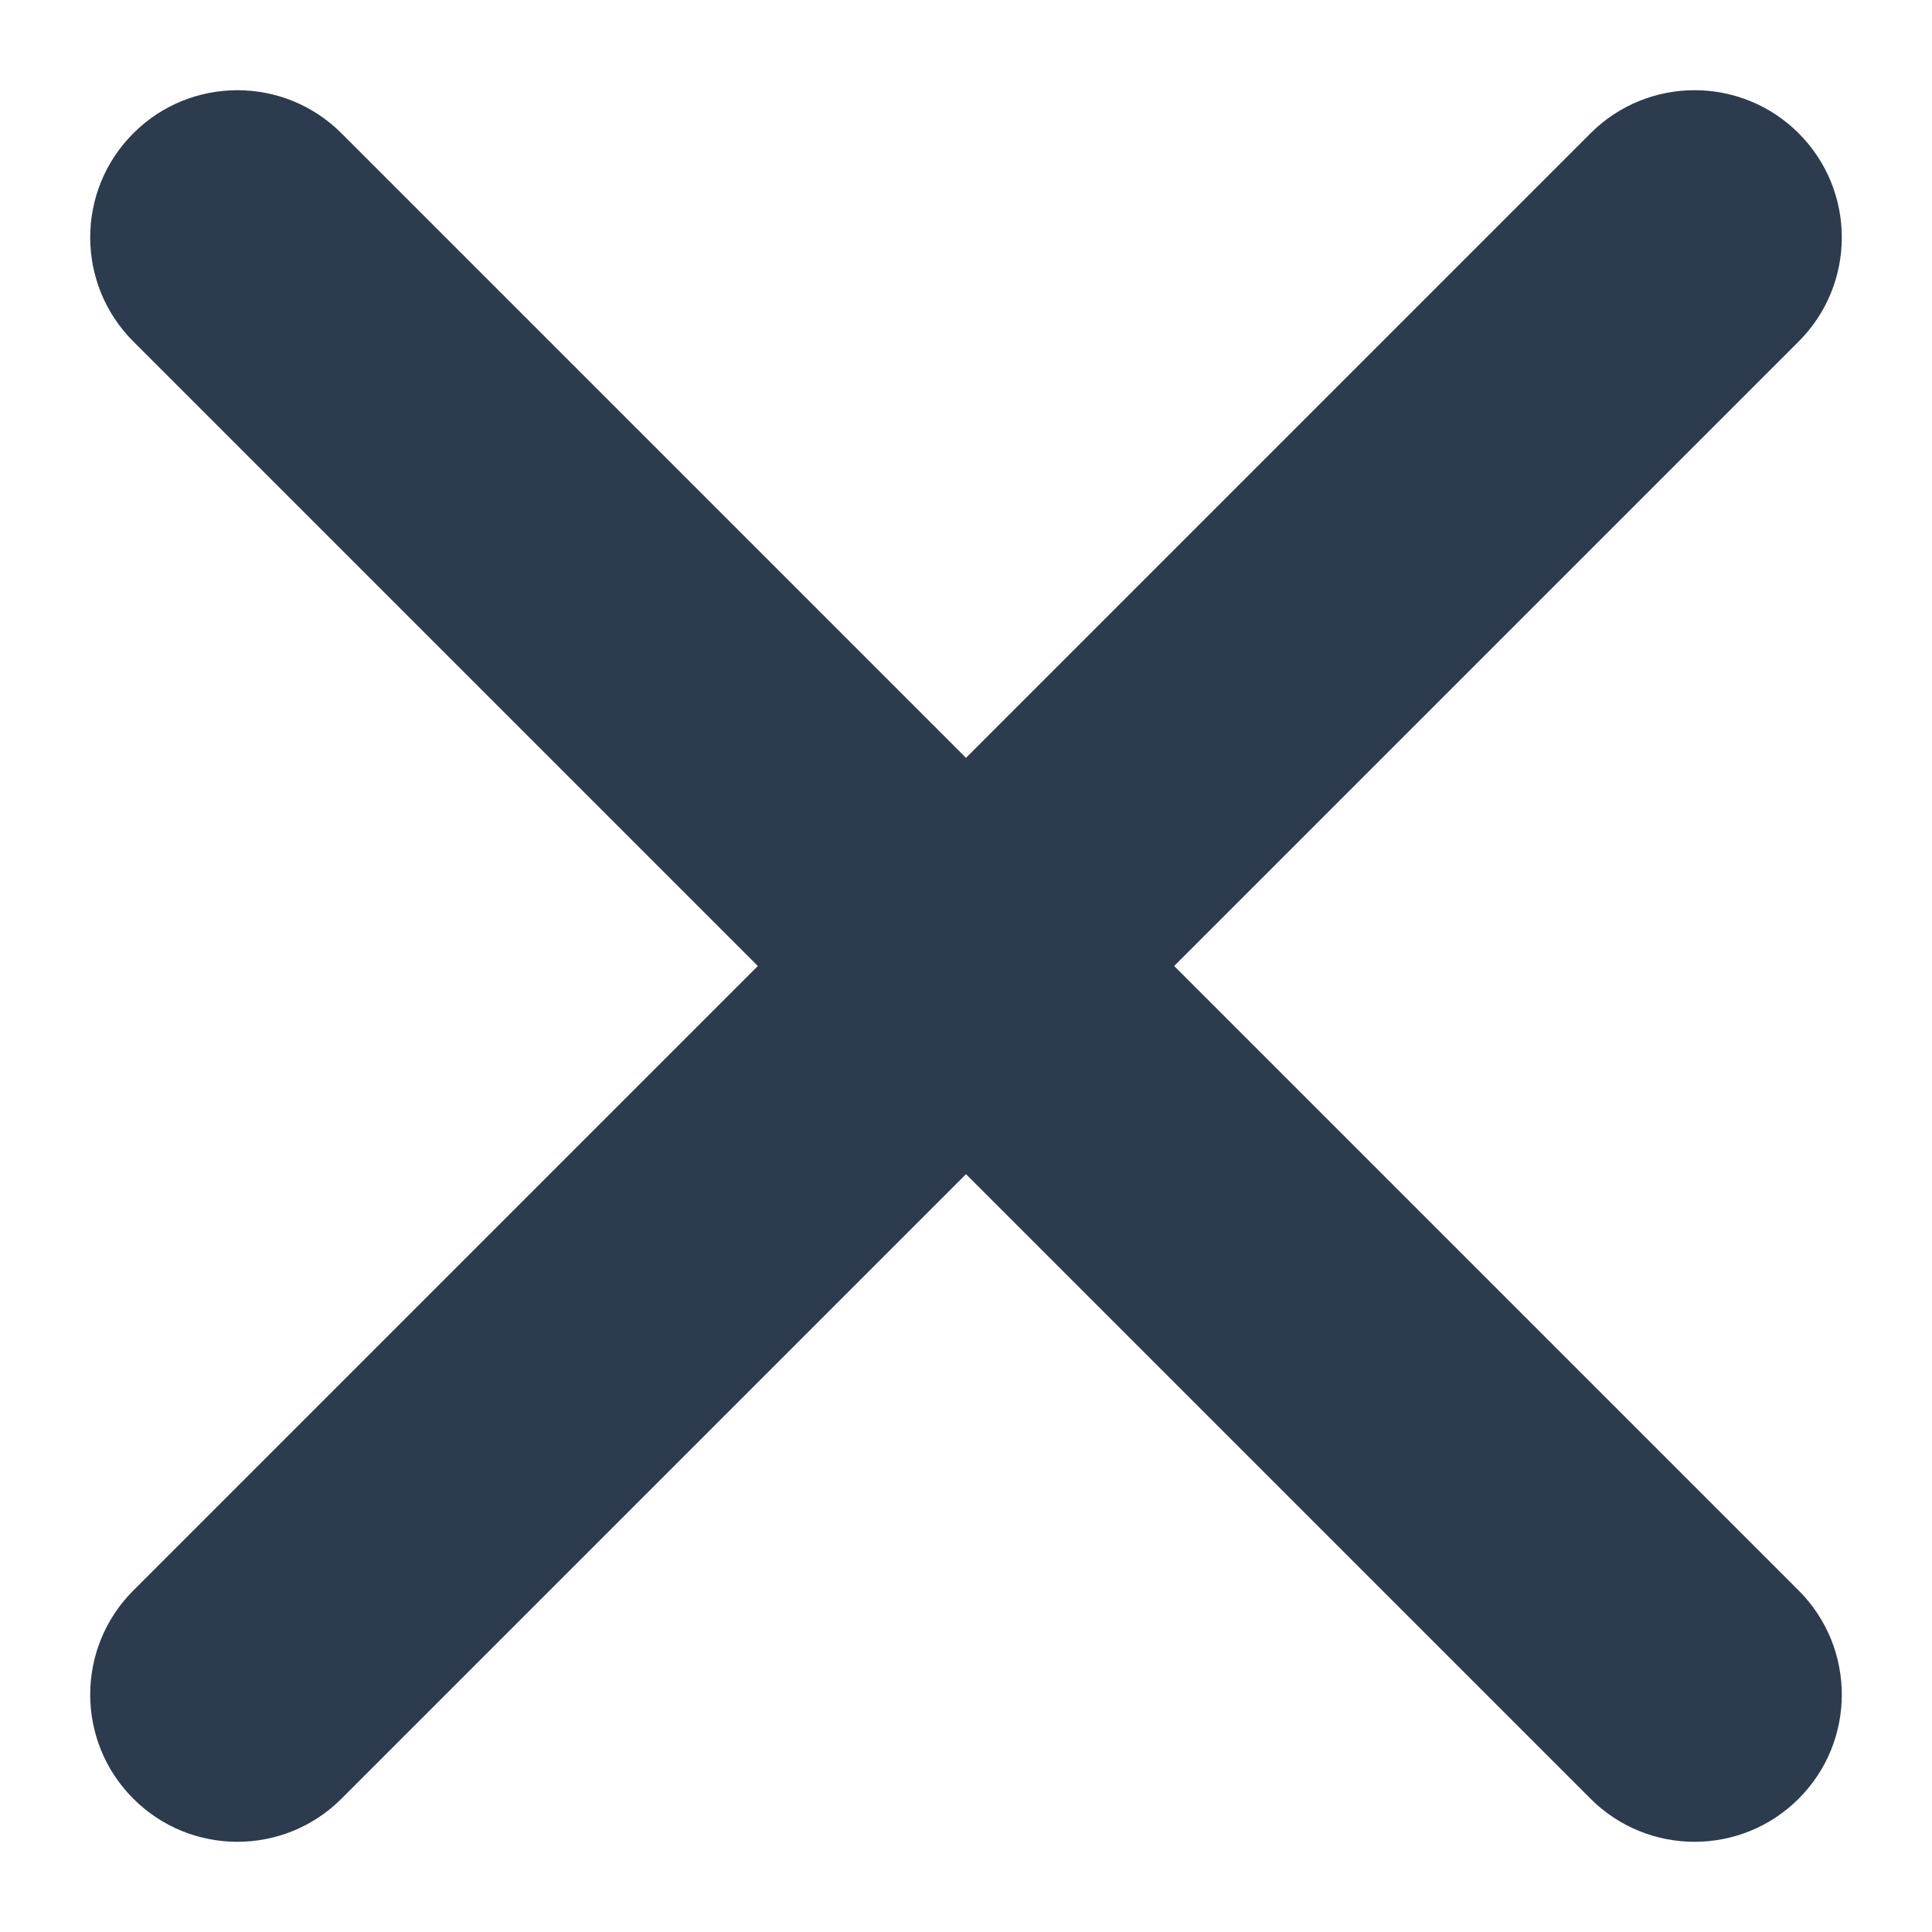 <svg width="12" height="12" viewBox="0 0 12 12" fill="none" xmlns="http://www.w3.org/2000/svg">
<path id="Fill" fill-rule="evenodd" clip-rule="evenodd" d="M6 4.707L9.879 0.828C10.236 0.471 10.815 0.471 11.172 0.828C11.529 1.185 11.529 1.764 11.172 2.121L7.293 6L11.172 9.879C11.529 10.236 11.529 10.815 11.172 11.172C10.815 11.529 10.236 11.529 9.879 11.172L6 7.293L2.121 11.172C1.764 11.529 1.185 11.529 0.828 11.172C0.471 10.815 0.471 10.236 0.828 9.879L4.707 6L0.828 2.121C0.471 1.764 0.471 1.185 0.828 0.828C1.185 0.471 1.764 0.471 2.121 0.828L6 4.707Z" fill="#2D3B4E"/>
</svg>
